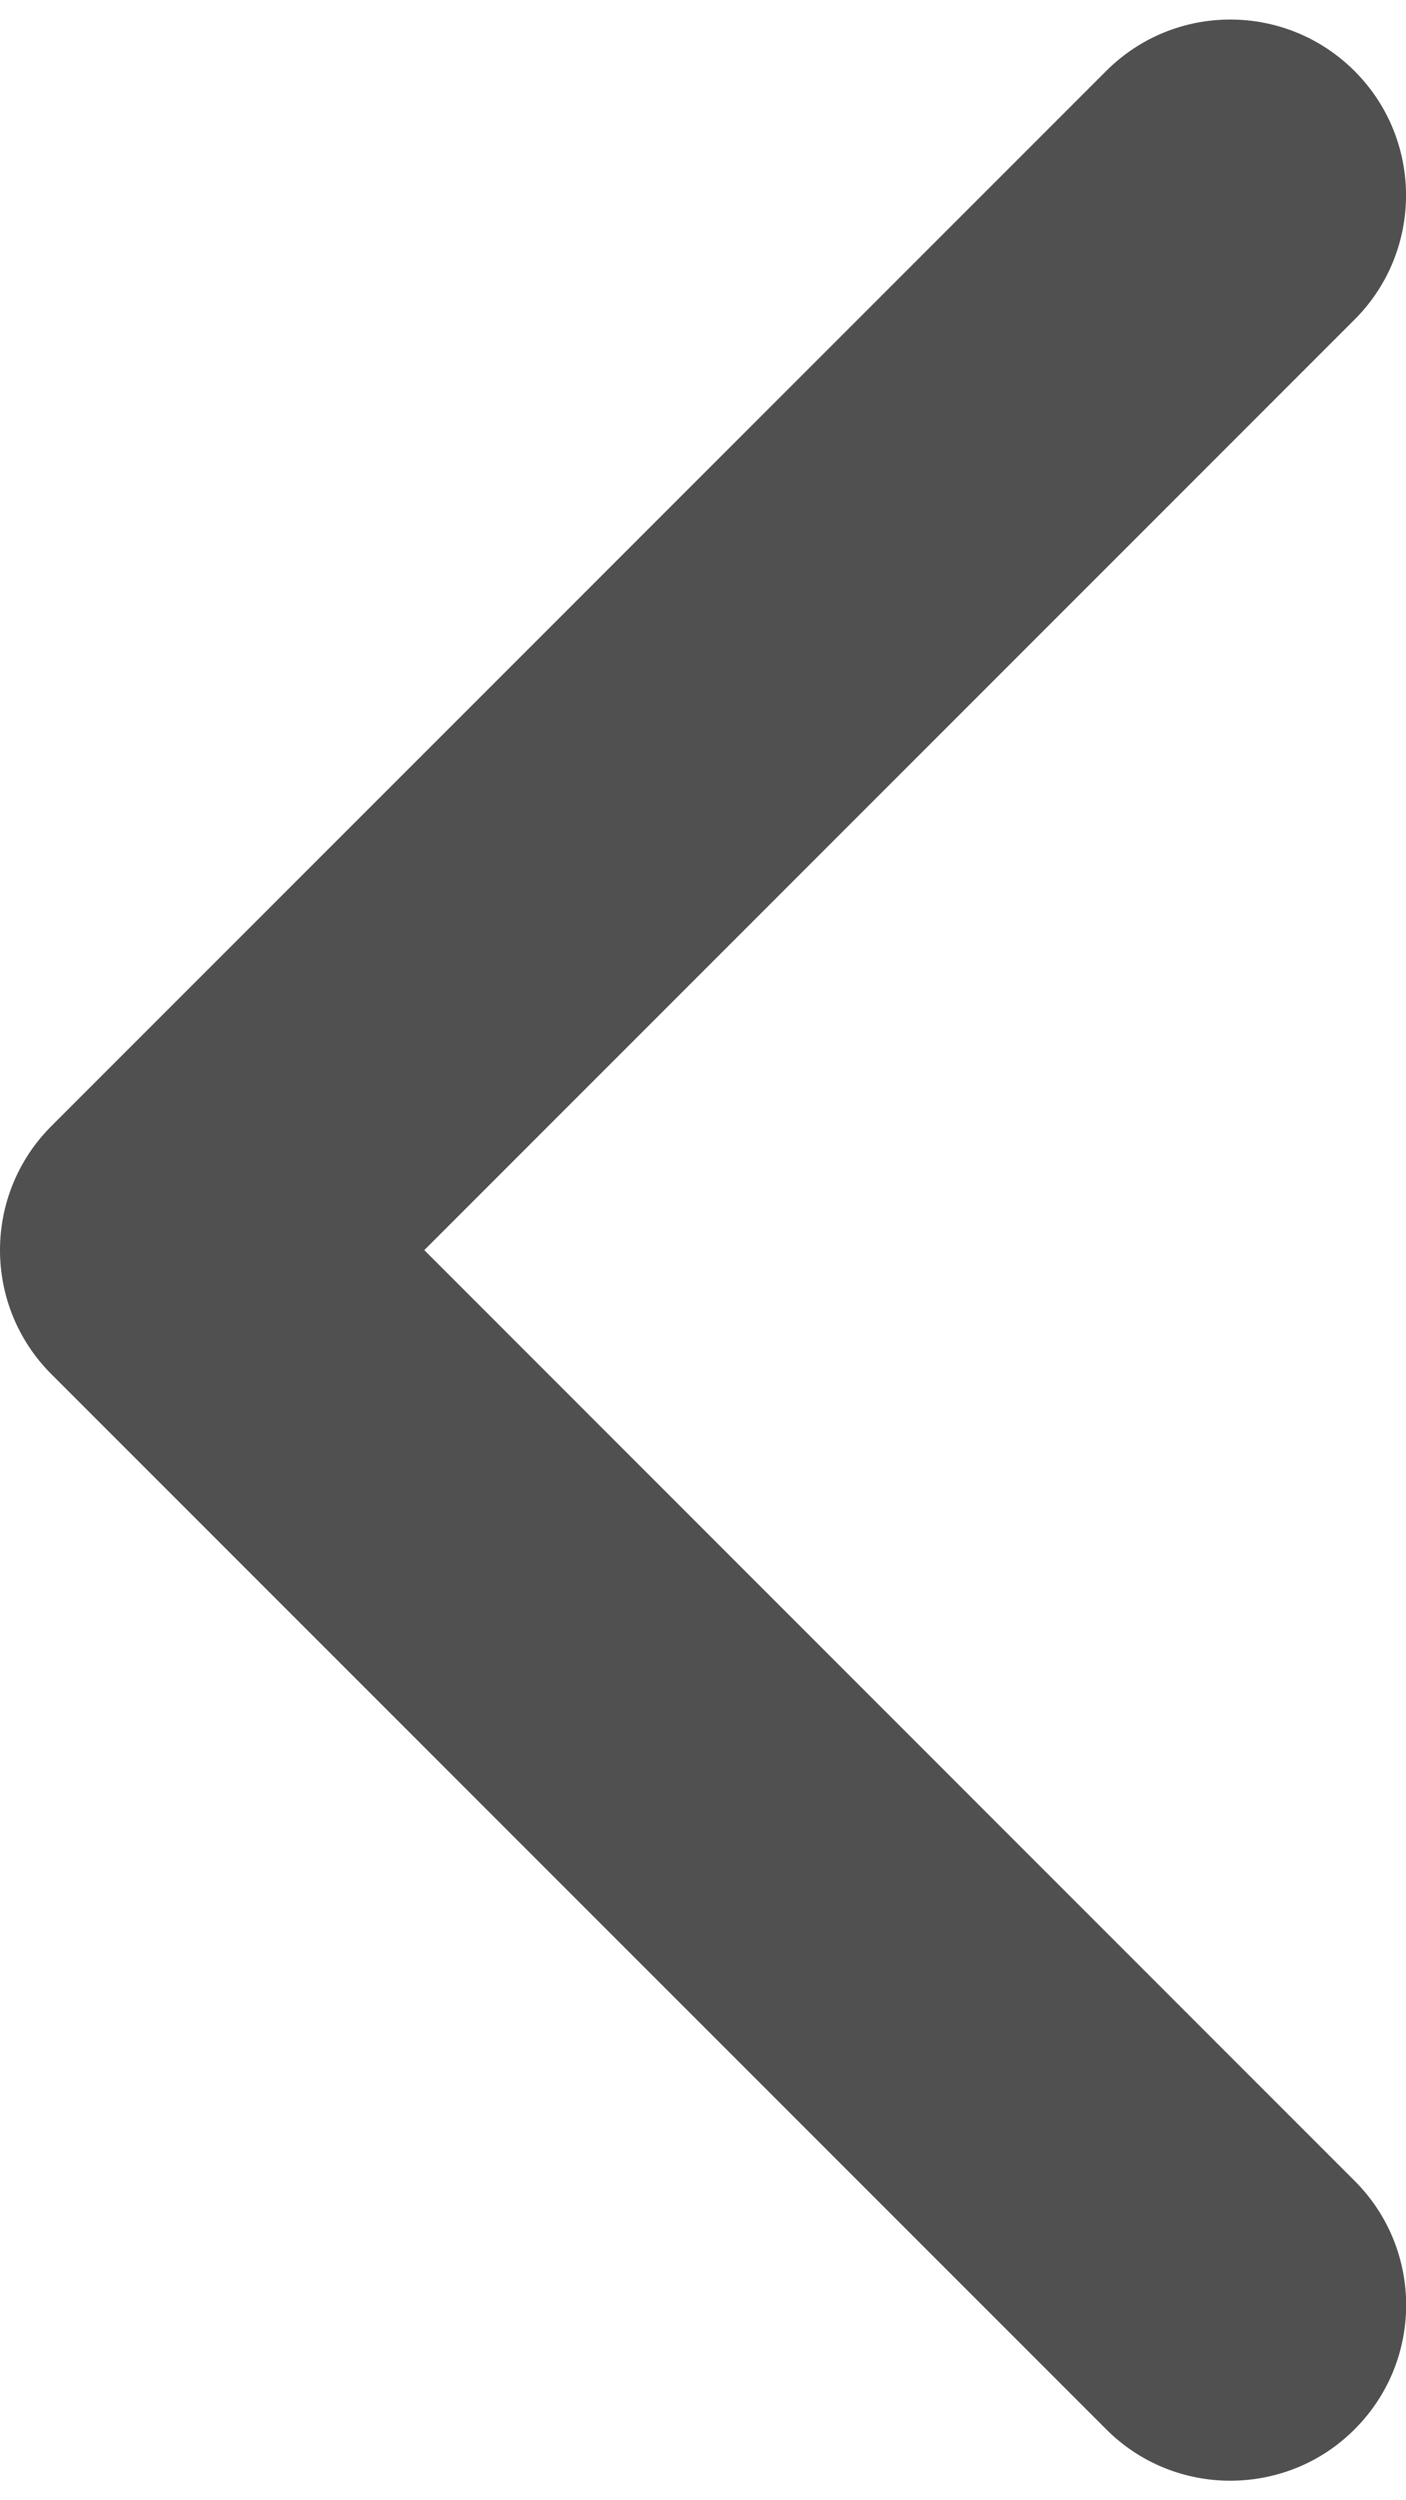 <svg width="9" height="16" viewBox="0 0 9 16" fill="none" xmlns="http://www.w3.org/2000/svg">
<path d="M7.875 15.875C7.587 15.875 7.299 15.765 7.08 15.545L0.33 8.795C-0.11 8.356 -0.11 7.644 0.33 7.205L7.08 0.455C7.519 0.015 8.231 0.015 8.671 0.455C9.11 0.894 9.11 1.606 8.671 2.045L2.716 8L8.671 13.956C9.111 14.395 9.111 15.107 8.671 15.546C8.452 15.766 8.163 15.875 7.875 15.875Z" fill="#505050"/>
</svg>
